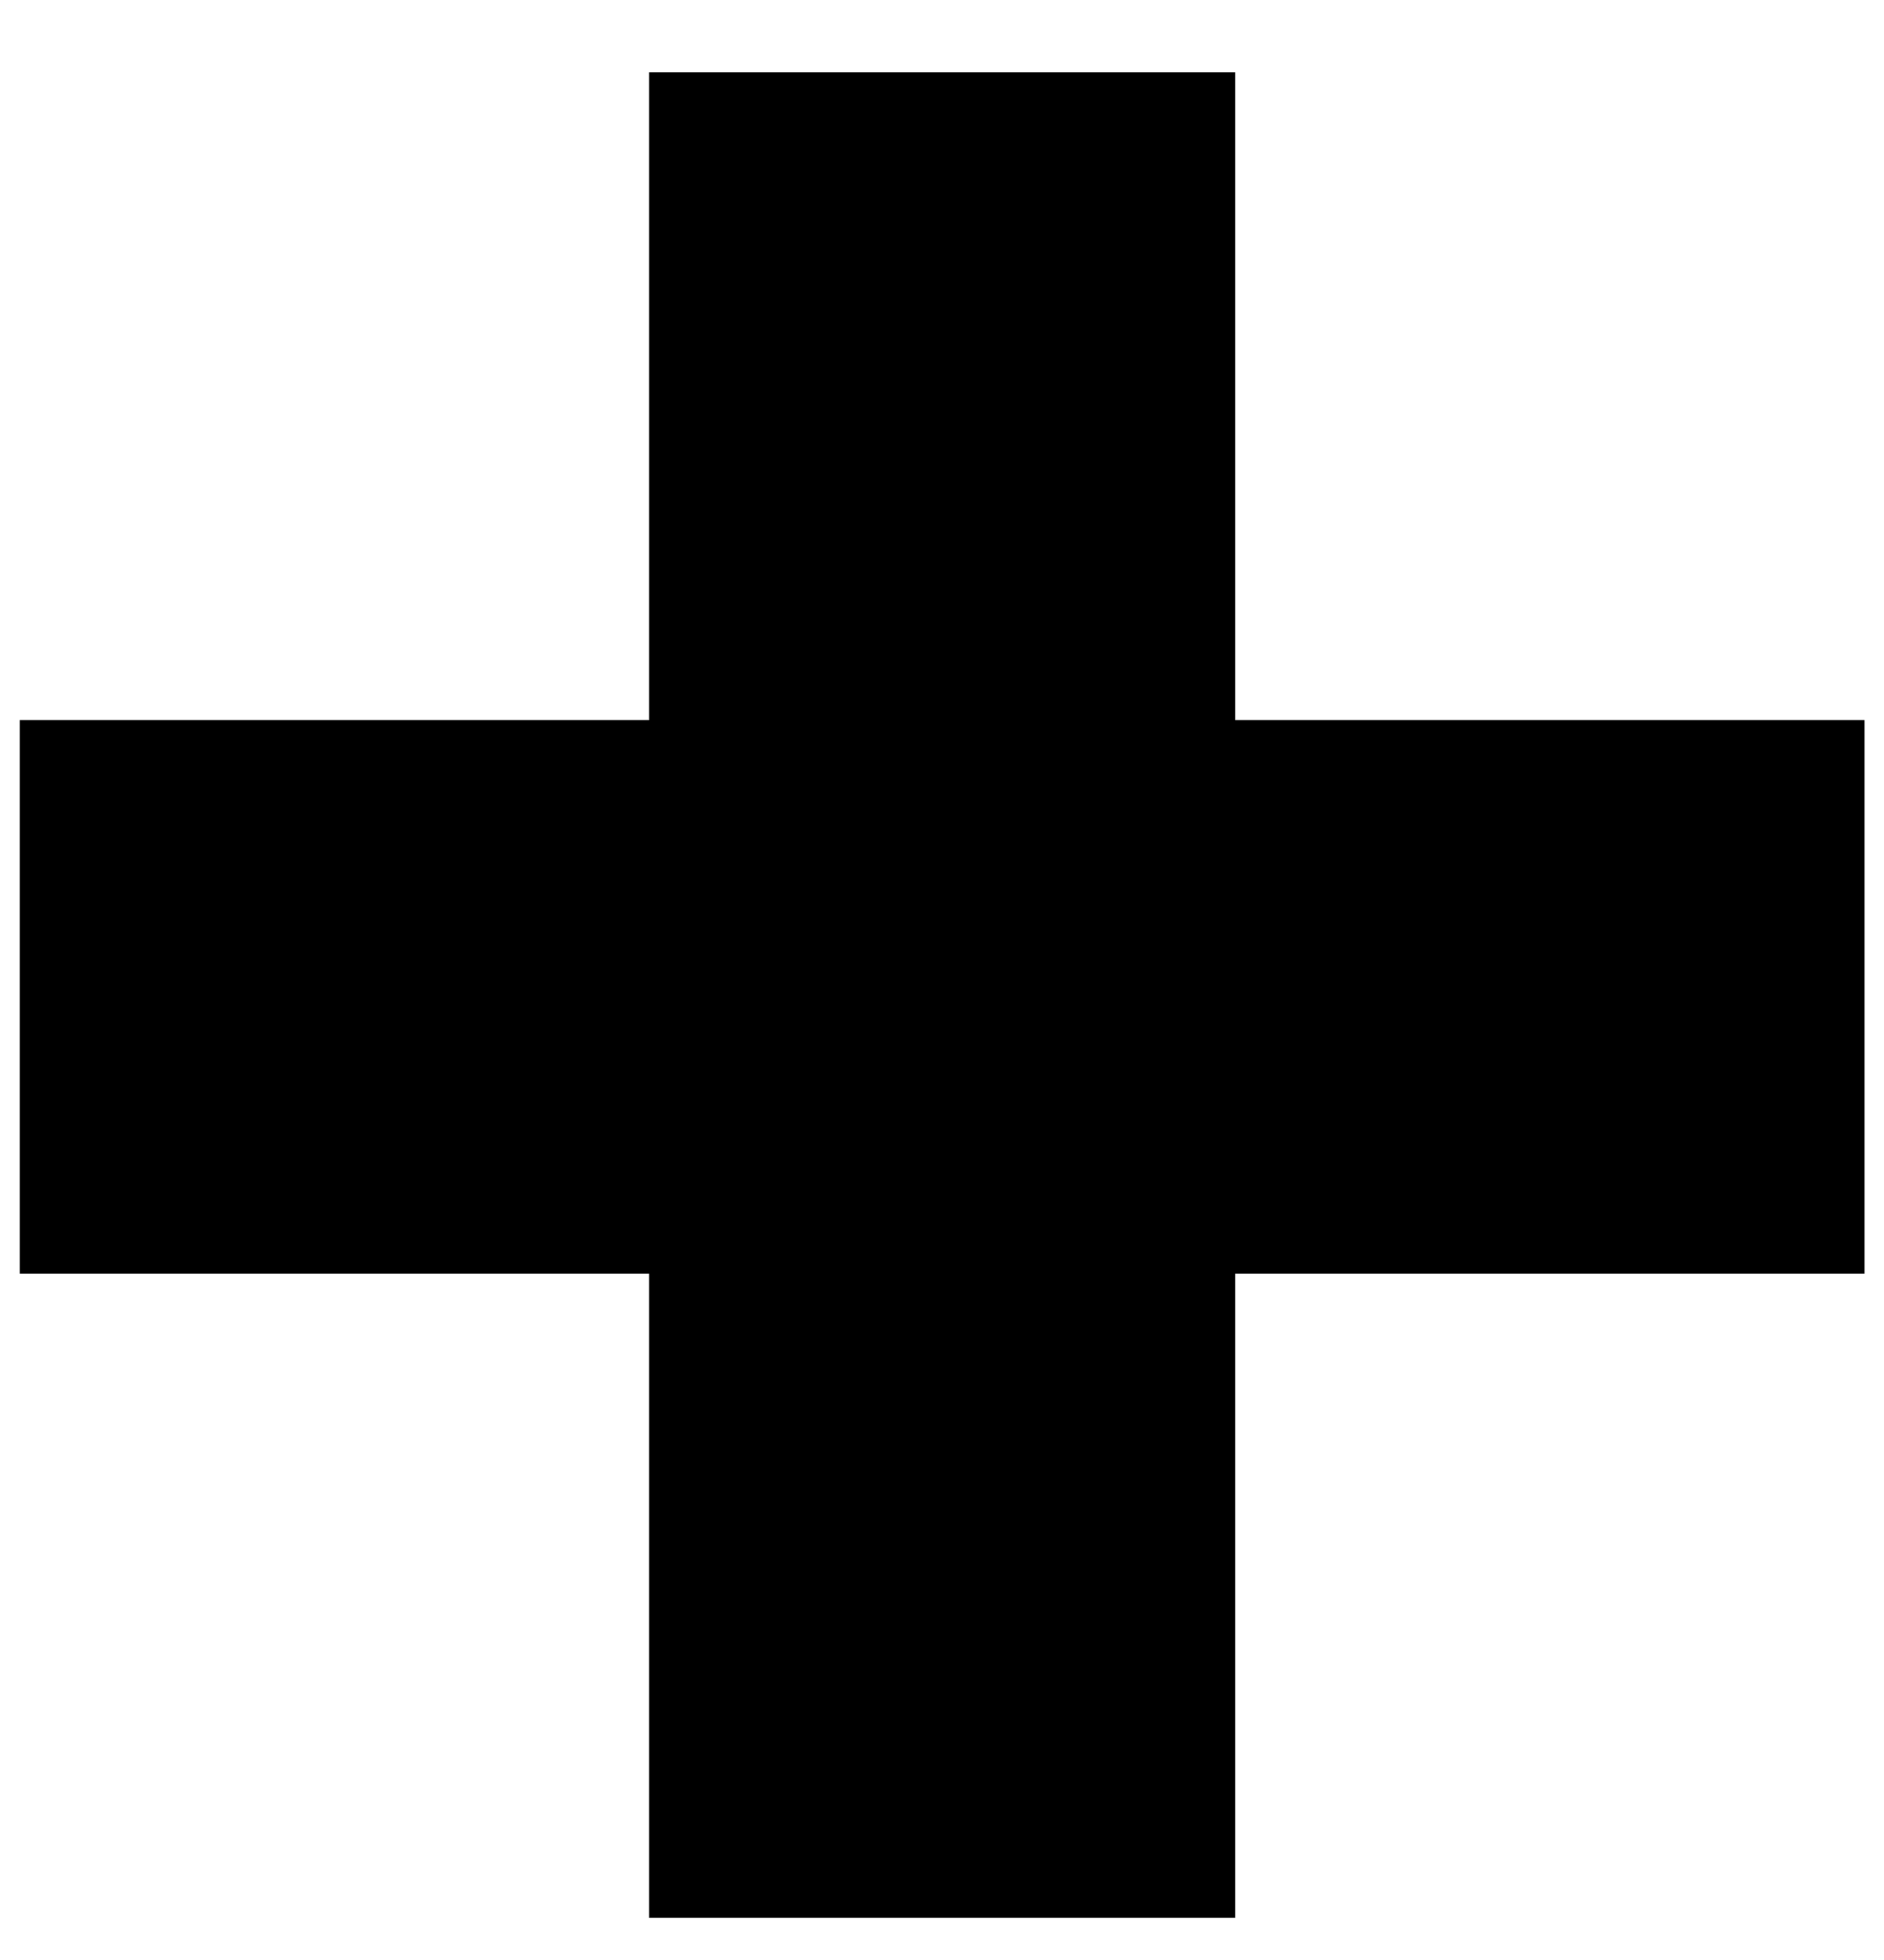 <svg width="25" height="26" viewBox="0 0 25 26" fill="none" xmlns="http://www.w3.org/2000/svg">
<path d="M24.742 16.896H16.39V25.44H8.614V16.896H0.262V9.552H8.614V0.96H16.39V9.552H24.742V16.896Z" fill="black"/>
</svg>
